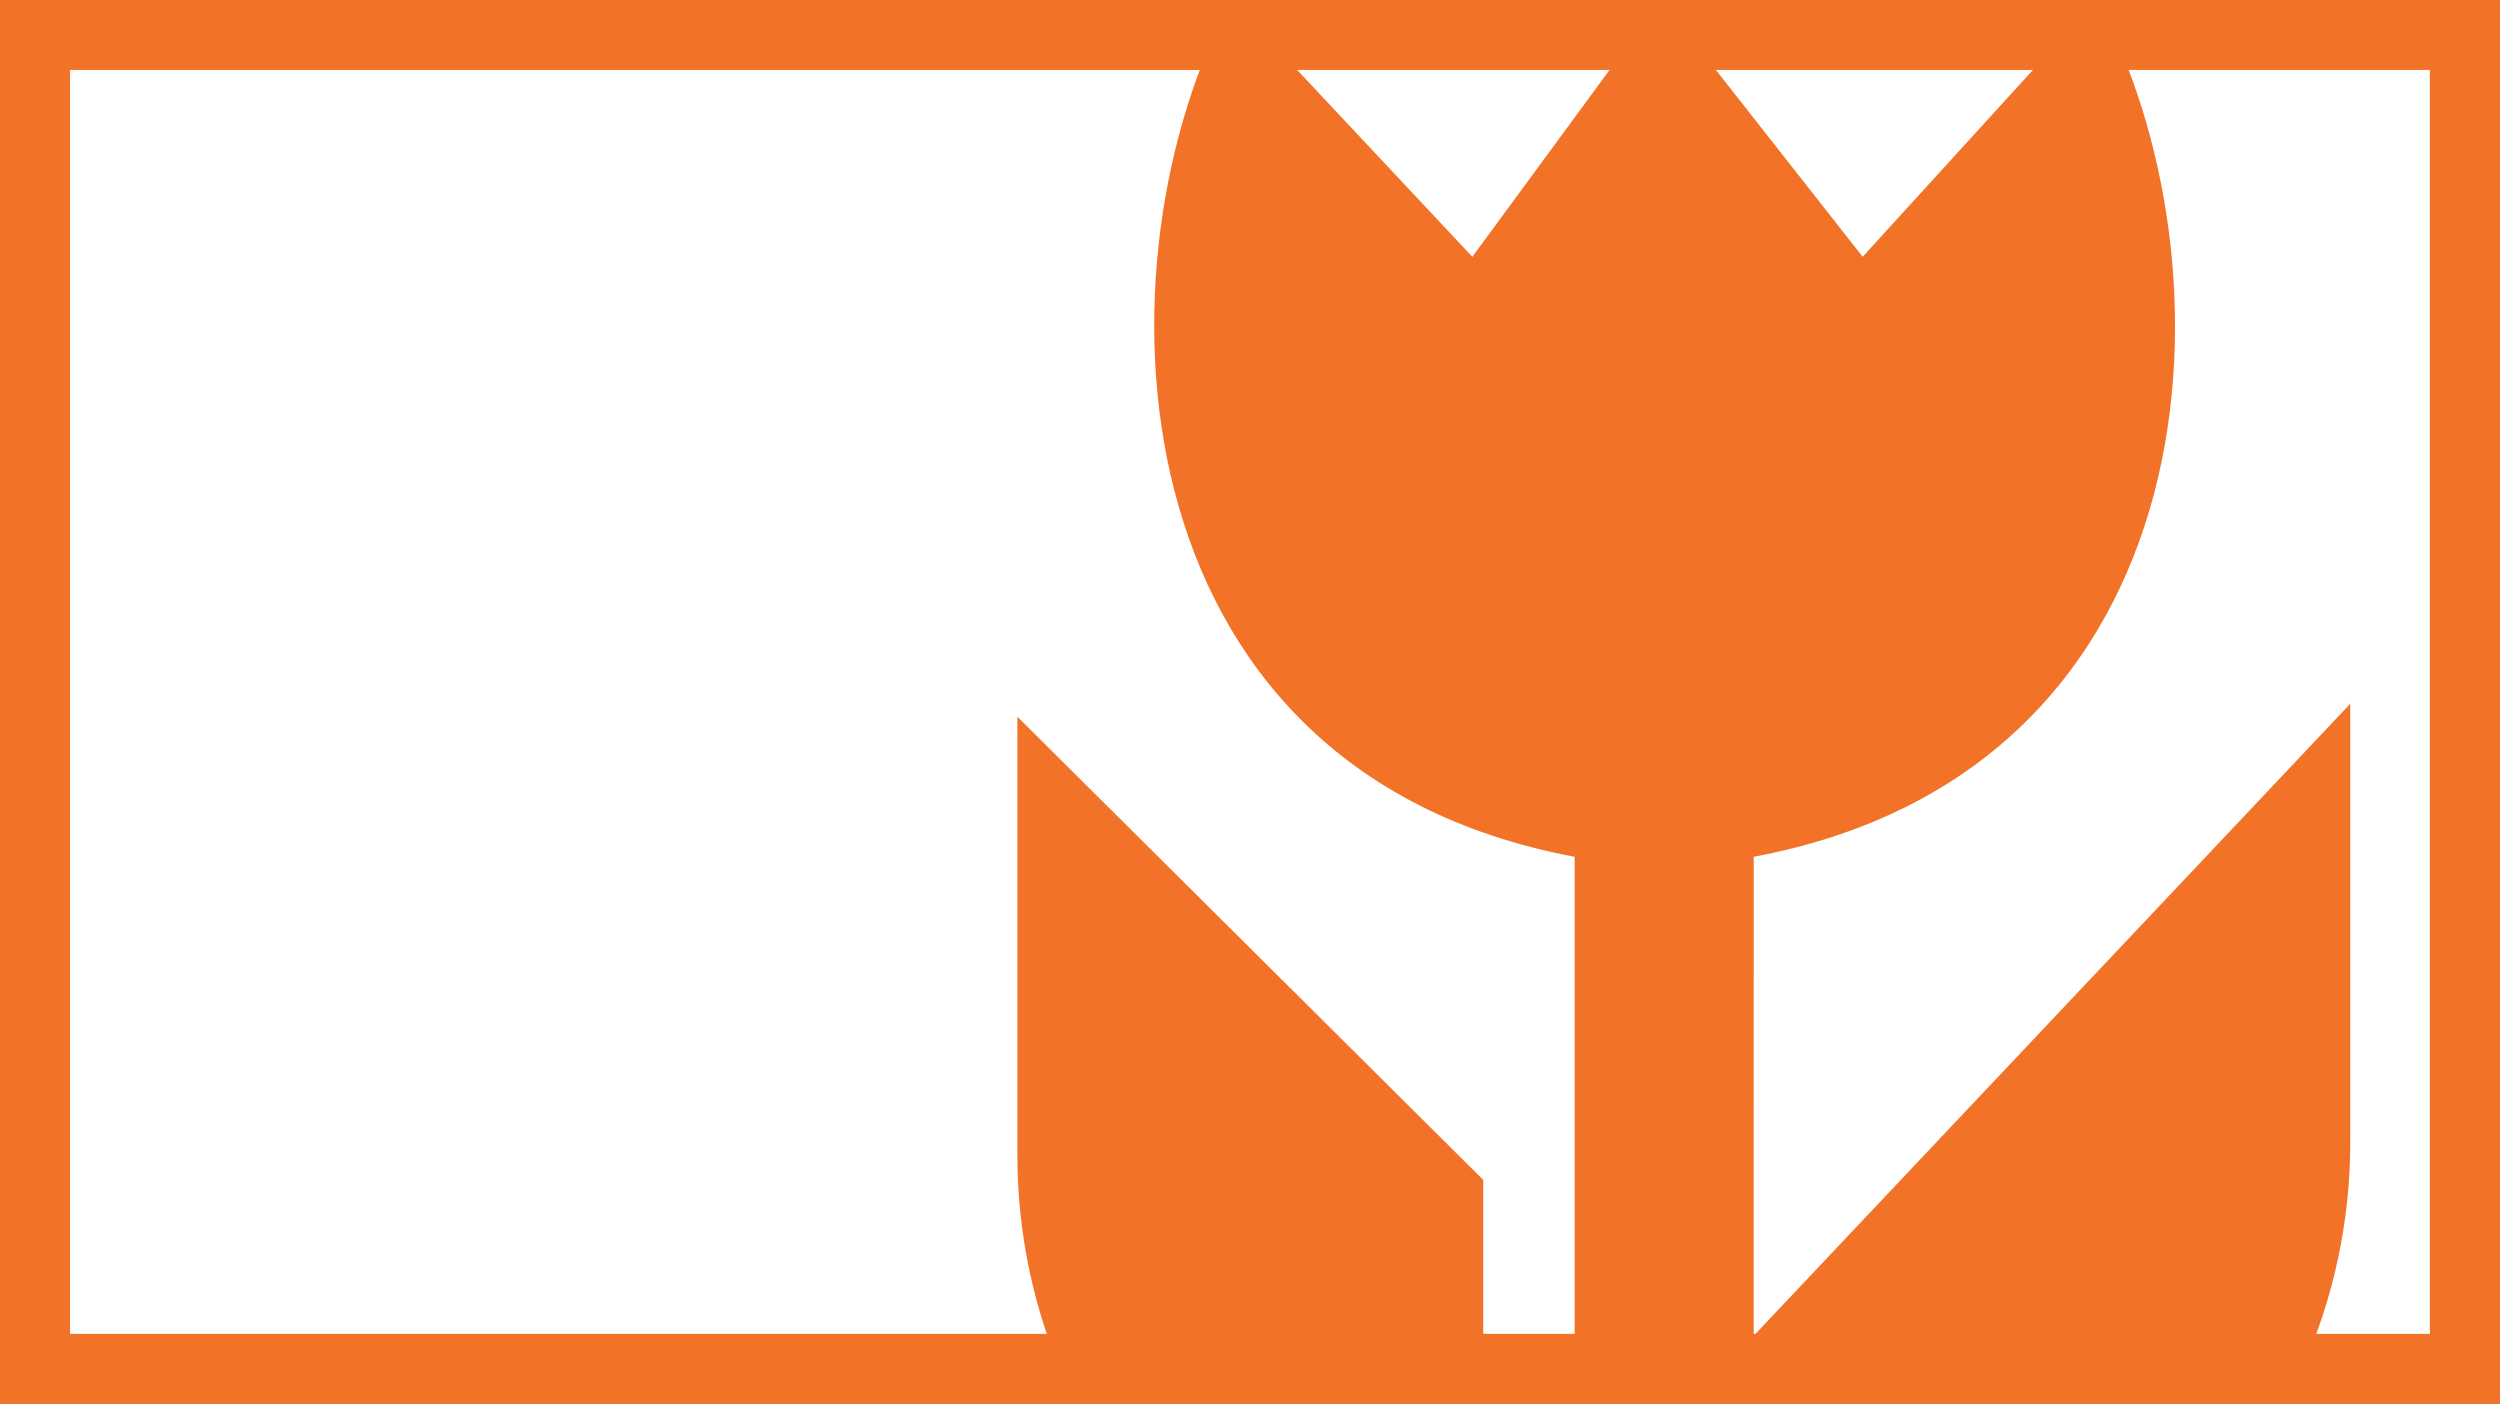 <?xml version="1.0" encoding="utf-8"?>
<!-- Generator: Adobe Illustrator 15.0.0, SVG Export Plug-In . SVG Version: 6.00 Build 0)  -->
<!DOCTYPE svg PUBLIC "-//W3C//DTD SVG 1.1//EN" "http://www.w3.org/Graphics/SVG/1.1/DTD/svg11.dtd">
<svg version="1.1" id="Layer_1" xmlns:x="http://ns.adobe.com/Extensibility/1.0/" xmlns:i="http://ns.adobe.com/AdobeIllustrator/10.0/" xmlns:graph="http://ns.adobe.com/Graphs/1.0/"
	 xmlns="http://www.w3.org/2000/svg" xmlns:xlink="http://www.w3.org/1999/xlink" x="0px" y="0px" width="300.5px"
	 height="168.737px" viewBox="0 0 300.5 168.737" enable-background="new 0 0 300.5 168.737" xml:space="preserve">
<rect x="0" y="0" width="300.5" height="168.737" fill="#808080" stroke="none"/>
<rect x="4.116" y="3.302" fill="#FFFFFF" width="292.086" height="160.332"/>
<g>
	<path fill="#F27328" d="M292.073,160.327H8.418V8.408h283.655V160.327z M300.5,0H0v168.737h300.5V0z"/>
	<g>
		<path fill="#F27328" d="M210.796,102.987C267.027,92.444,269.136,31.521,252.023,0l-28.131,30.865L199.645,0l-22.67,30.865
			L148.035,0c-16.642,30.66-15.402,92.383,41.234,102.987v61.549h87.448c3.712-8.338,5.788-17.564,5.788-27.28v-52.67
			l-71.711,75.972L210.796,102.987L210.796,102.987z"/>
		<path fill="#F27328" d="M122.289,138.819c0,9.716,2.076,18.941,5.789,27.281h50.206v-24.279l-55.995-55.672V138.819z"/>
	</g>
</g>
<g>
	<rect x="381.116" y="5.302" fill="#FFFFFF" width="292.086" height="160.332"/>
	<path fill="#4B95D0" d="M661.11,47.825c0,8.229-6.688,14.897-14.929,14.897c-8.229,0-14.916-6.669-14.916-14.897
		c0-8.222,6.687-14.886,14.916-14.886C654.423,32.939,661.11,39.604,661.11,47.825 M542.985,112.56h118.543L623.61,69.557
		l-13.439,13.826l-24.734-35.082L542.985,112.56z"/>
	<g>
		<path fill="#4B95D0" d="M482.284,32.508c-0.053,6.977-5.75,12.586-12.726,12.533c-6.973-0.054-12.58-5.75-12.528-12.727
			c0.055-6.97,5.75-12.577,12.723-12.525C476.724,19.843,482.337,25.537,482.284,32.508z"/>
		<g>
			<path fill="#4B95D0" d="M455.136,92.048l-0.403,53.146c-0.025,3.467,2.768,6.301,6.231,6.326l0.4,0.004
				c3.467,0.024,6.299-2.767,6.326-6.232l0.202-26.785l0.076-10.061l0.008-1.11c0.004-0.491,0.408-0.892,0.9-0.887
				c0.494,0.004,0.891,0.407,0.889,0.899l-0.01,1.129l-0.076,10.043l-0.201,26.678c-0.026,3.467,2.763,6.299,6.228,6.324
				l0.402,0.004c3.467,0.027,6.299-2.762,6.325-6.229l0.402-53.039L455.136,92.048z"/>
			<path fill="#4B95D0" d="M493.87,57.032l0.027-3.415c0.026-3.68-2.935-6.68-6.609-6.709l-12.545-0.096l-5.072,11.643
				l-5.199-11.609l-13.096-0.102c-3.676-0.027-6.684,2.932-6.711,6.609l-0.025,3.421c-0.047,0.261-0.08,0.531-0.08,0.81
				l-0.247,32.351c-0.019,2.504,1.995,4.549,4.5,4.567c2.504,0.019,4.547-1.994,4.567-4.496l0.17-22.492V67.51l0.004-0.306h0.06
				c0.127-0.337,0.453-0.574,0.83-0.571c0.379,0.004,0.7,0.244,0.823,0.584h0.06l-0.002,0.31l-0.174,22.66l27.702,0.211
				l0.173-22.772l0.004-0.312l0.059,0.002c0.129-0.334,0.451-0.57,0.83-0.566c0.379,0.002,0.699,0.244,0.824,0.578h0.059
				l-0.004,0.311l-0.17,22.5c-0.018,2.5,1.996,4.543,4.5,4.562c2.504,0.021,4.549-1.999,4.568-4.501l0.246-32.354
				C493.94,57.568,493.917,57.298,493.87,57.032z"/>
		</g>
	</g>
	
		<line fill="none" stroke="#4B95D0" stroke-width="4.69" stroke-miterlimit="10" x1="385.323" y1="112.56" x2="677.407" y2="112.56"/>
	<path fill="#4B95D0" d="M673.183,161.424H389.528V9.508h283.653L673.183,161.424L673.183,161.424z M681.61,1.1h-300.5v168.737
		h300.5V1.1z"/>
</g>
<g>
	<rect x="801.979" y="4.149" fill="#FFFFFF" width="292.082" height="160.333"/>
	<g>
		<g>
			<path fill="#B1CA2E" d="M1073.704,123.476h-50.847l-17.492,37.881h95.346c-0.008-0.061-0.014,0.06-0.021,0v-10.895
				C1100.688,135.55,1088.599,123.476,1073.704,123.476z"/>
			<path fill="#B1CA2E" d="M928.167,123.919c-14.902,0-26.994,12.084-26.994,26.988v10.447h104.192l-24.129-37.437L928.167,123.919
				L928.167,123.919z"/>
		</g>
		<path fill="#B1CA2E" d="M1052.976,68.782c0,28.275-22.913,51.184-51.176,51.184c-28.258,0-51.164-22.908-51.164-51.184
			c0-28.245,22.906-51.146,51.164-51.146C1030.062,17.636,1052.976,40.537,1052.976,68.782z"/>
	</g>
	<path fill="#B1CA2E" d="M1093.163,160.271H809.508V8.353h283.655V160.271z M1101.59-0.056h-300.5v168.739h300.5V-0.056z"/>
</g>
<g>
	<rect x="1192.583" y="4.688" fill="#FFFFFF" width="292.082" height="160.333"/>
	<g>
		<path fill="#40656E" d="M1318.841,38.41c0,13.434-10.889,24.321-24.315,24.321c-13.428,0-24.314-10.888-24.314-24.321
			c0-13.424,10.887-24.307,24.314-24.307C1307.952,14.103,1318.841,24.986,1318.841,38.41z"/>
		<g>
			<path fill="#40656E" d="M1341.515,85.47v-6.578c0-7.086-5.743-12.825-12.823-12.825h-24.158l-9.596,22.495l-10.185-22.283
				h-25.221c-7.08,0-12.826,5.743-12.826,12.824v6.587c-0.088,0.504-0.146,1.024-0.146,1.562v62.302c0,4.819,3.91,8.731,8.733,8.731
				c4.818,0,8.728-3.908,8.729-8.728v-43.315v-0.009v-0.59h0.115c0.241-0.647,0.864-1.107,1.592-1.107
				c0.729,0,1.35,0.46,1.592,1.107h0.117v0.599v43.637h53.348v-43.854v-0.602h0.113c0.242-0.641,0.861-1.1,1.592-1.1
				c0.729,0,1.353,0.459,1.592,1.1h0.115v0.602v43.328c0.002,4.815,3.912,8.722,8.732,8.722s8.729-3.919,8.729-8.735V87.032
				C1341.659,86.498,1341.605,85.979,1341.515,85.47z"/>
		</g>
		<rect x="1267.438" y="153.466" fill="#40656E" width="53.349" height="11.555"/>
	</g>
	<path fill="#40656E" d="M1484.651,160.81h-283.654V8.892h283.654V160.81L1484.651,160.81z M1493.079,0.484h-300.5V169.22h300.5
		V0.484z"/>
</g>
<g>
	<rect x="1627.295" y="5.227" fill="#FFFFFF" width="292.082" height="160.333"/>
	<path fill="#6B2842" d="M1696.918,53.982c0-15.44,12.552-27.945,27.993-27.945c15.463,0,27.996,12.505,27.996,27.945
		c0,15.428-12.533,27.944-27.996,27.944C1709.47,81.927,1696.918,69.41,1696.918,53.982 M1903.061,149.054L1831.216,40.29
		l-46.395,65.816L1759.6,80.173l-59.979,68.881H1903.061z"/>
	<path fill="#6B2842" d="M1915.163,161.349h-283.655V9.431h283.655V161.349z M1923.59,1.023h-300.5v168.735h300.5V1.023z"/>
</g>
</svg>
